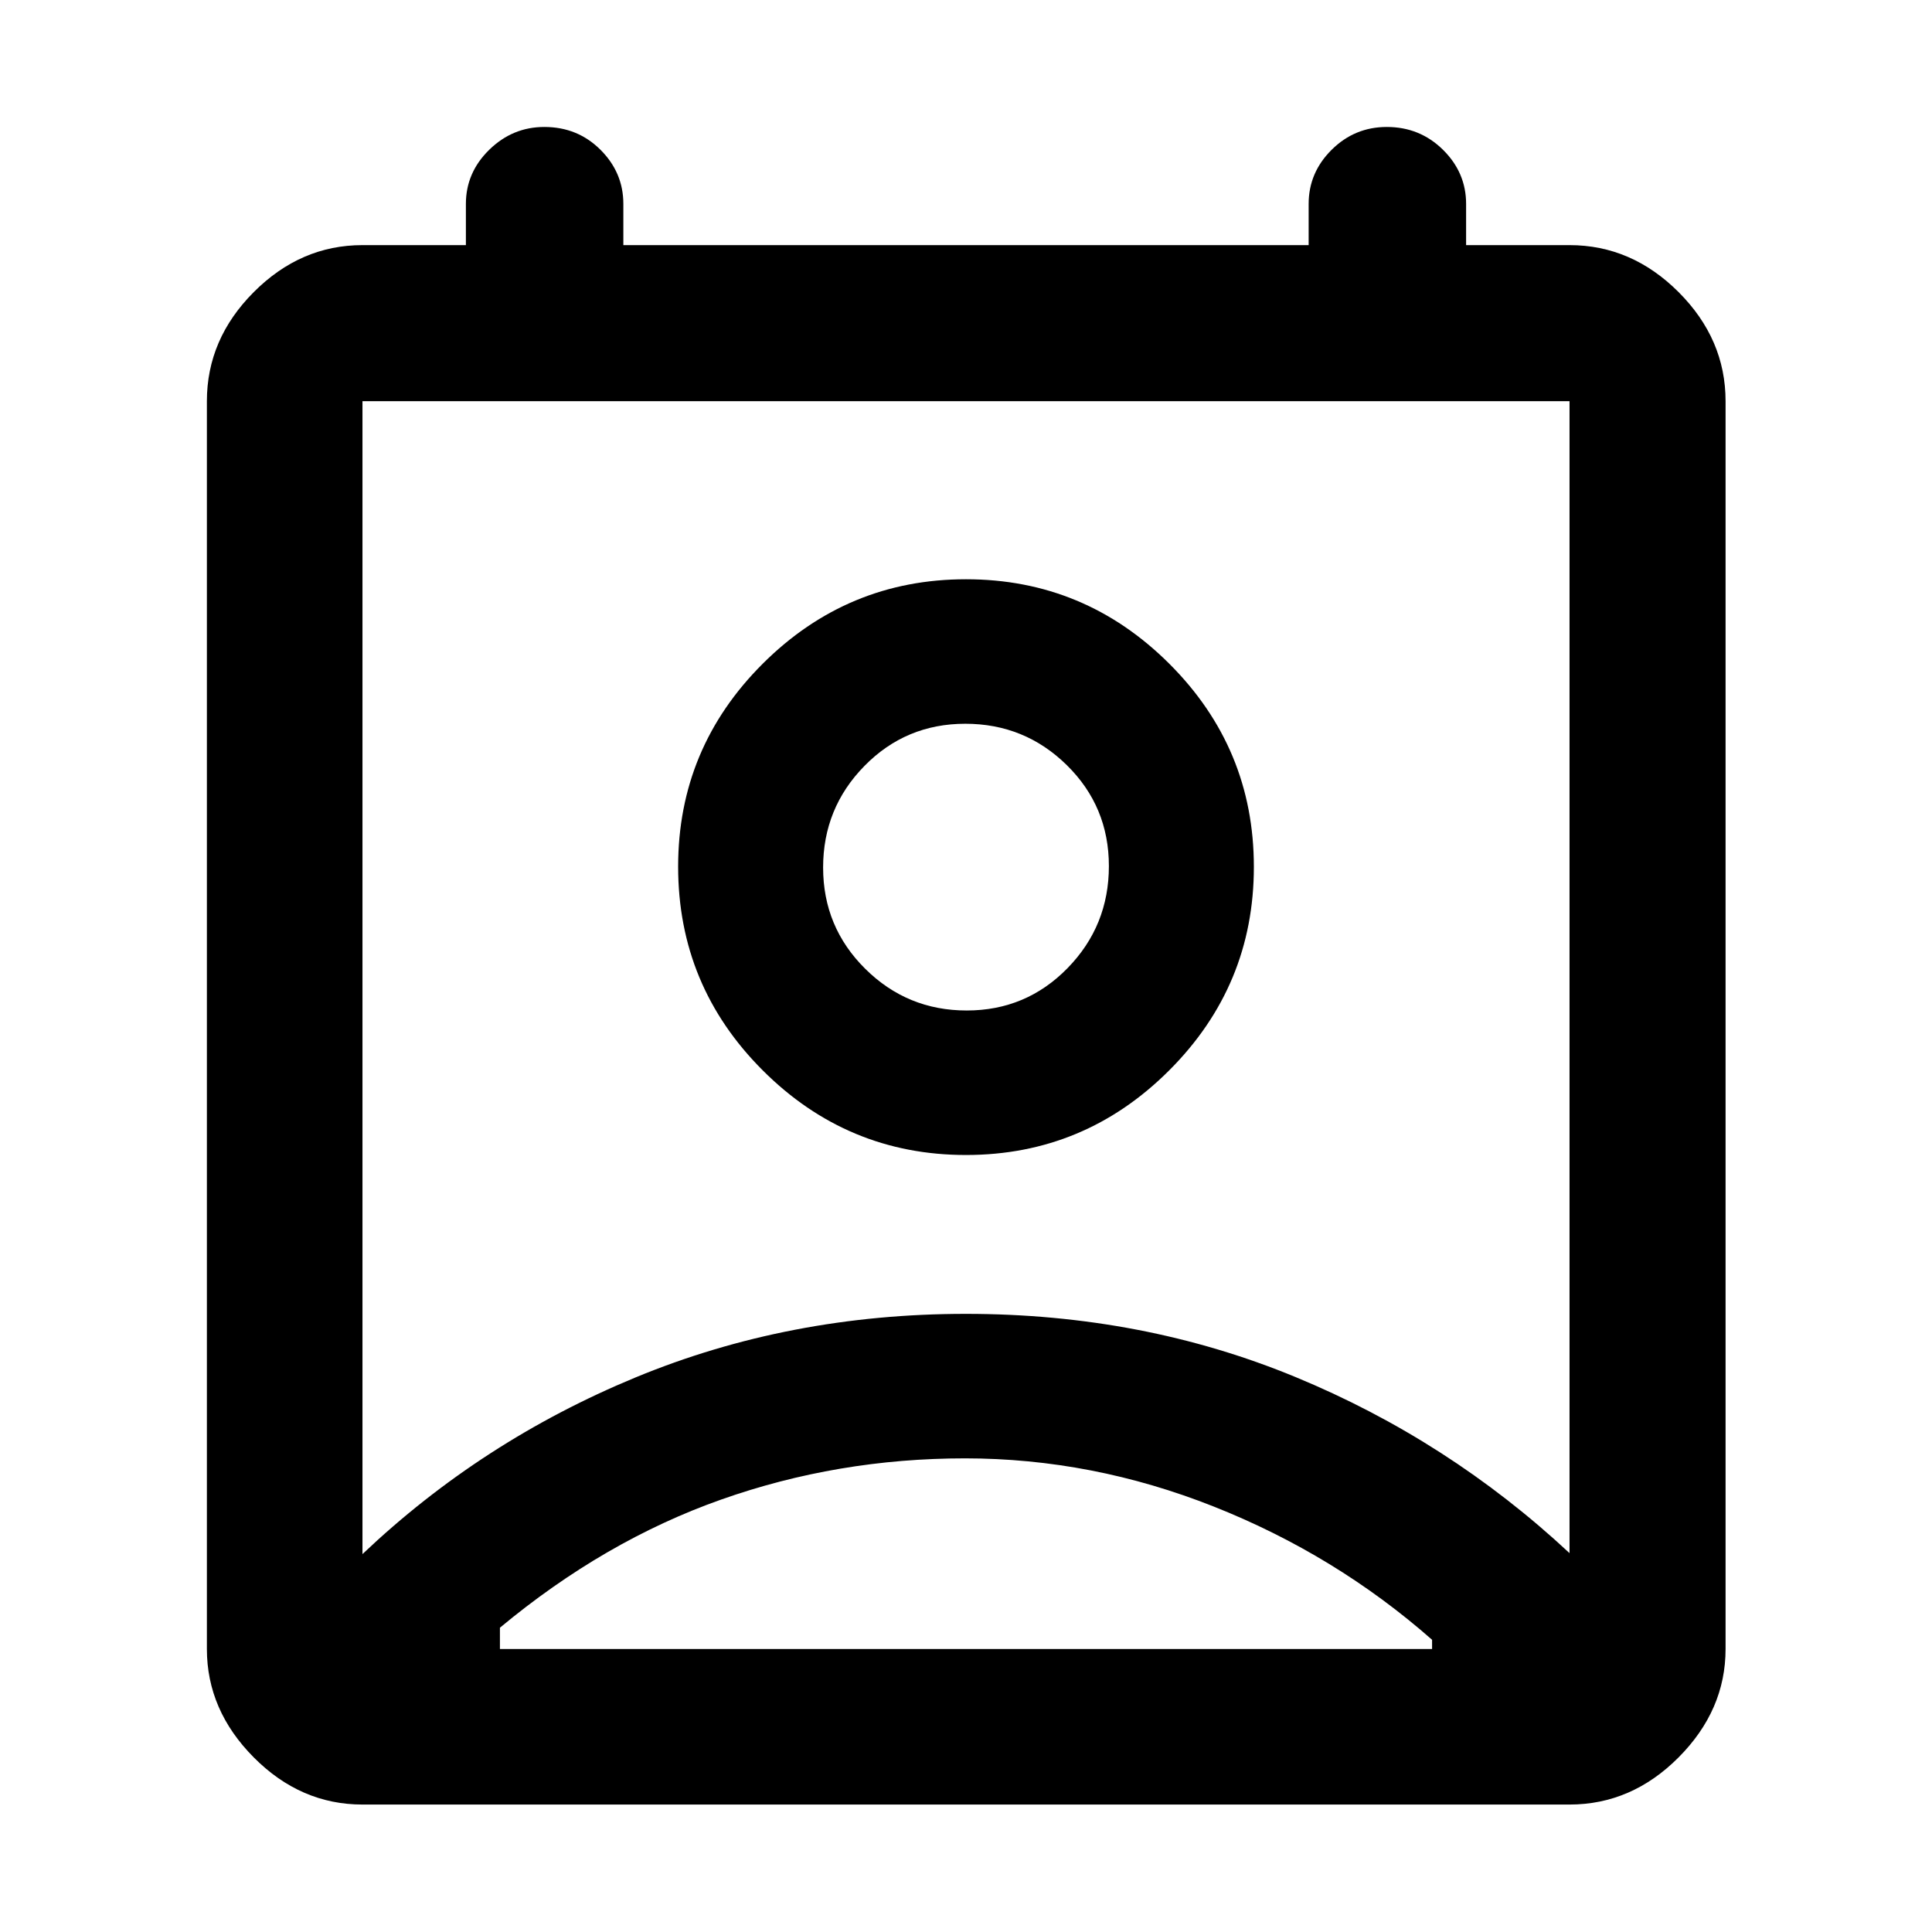 <svg xmlns="http://www.w3.org/2000/svg" height="48" viewBox="0 -960 960 960" width="48"><path d="M479.5-235.35q-63.22 0-121.17 20.48-57.96 20.48-109.92 63.67v10.57h463.18v-4.57q-47.96-42.19-108.4-66.17-60.45-23.98-123.69-23.98Zm-299.39 47.57q59.16-56.12 135.58-87.74 76.41-31.63 164.24-31.63 87.83 0 163.79 31.39t136.17 87.5v-572.39H180.11v572.87ZM480-386.09q-58.91 0-100.98-42.03-42.06-42.03-42.06-101.25 0-58.91 42.06-100.86 42.07-41.94 100.98-41.94 58.91 0 100.98 41.94 42.06 41.95 42.06 100.98t-42.06 101.1Q538.91-386.09 480-386.09Zm.35-71.8q29.53 0 50.09-21.03Q551-499.95 551-529.65q0-29.6-20.91-50.16-20.91-20.56-50.44-20.56-29.53 0-50.09 20.94Q409-558.5 409-528.93q0 29.56 20.91 50.3t50.44 20.74ZM180.11-63.33q-30.75 0-54.03-23.44-23.28-23.45-23.28-53.86v-620.02q0-30.85 23.28-54.2t54.03-23.35h51.39v-20.47q0-15.57 11.6-26.91 11.6-11.33 27.37-11.33 16.53 0 27.9 11.33 11.37 11.34 11.37 26.91v20.47h340.52v-20.47q0-15.57 11.43-26.91 11.43-11.33 27.42-11.33 16.41 0 27.9 11.33 11.49 11.34 11.49 26.91v20.47h51.39q30.85 0 54.2 23.35 23.34 23.35 23.34 54.2v620.02q0 30.41-23.34 53.86-23.35 23.44-54.2 23.44H180.11ZM480-529.37Zm.12 388.74h231.47-463.18H480.12Z"/></svg>